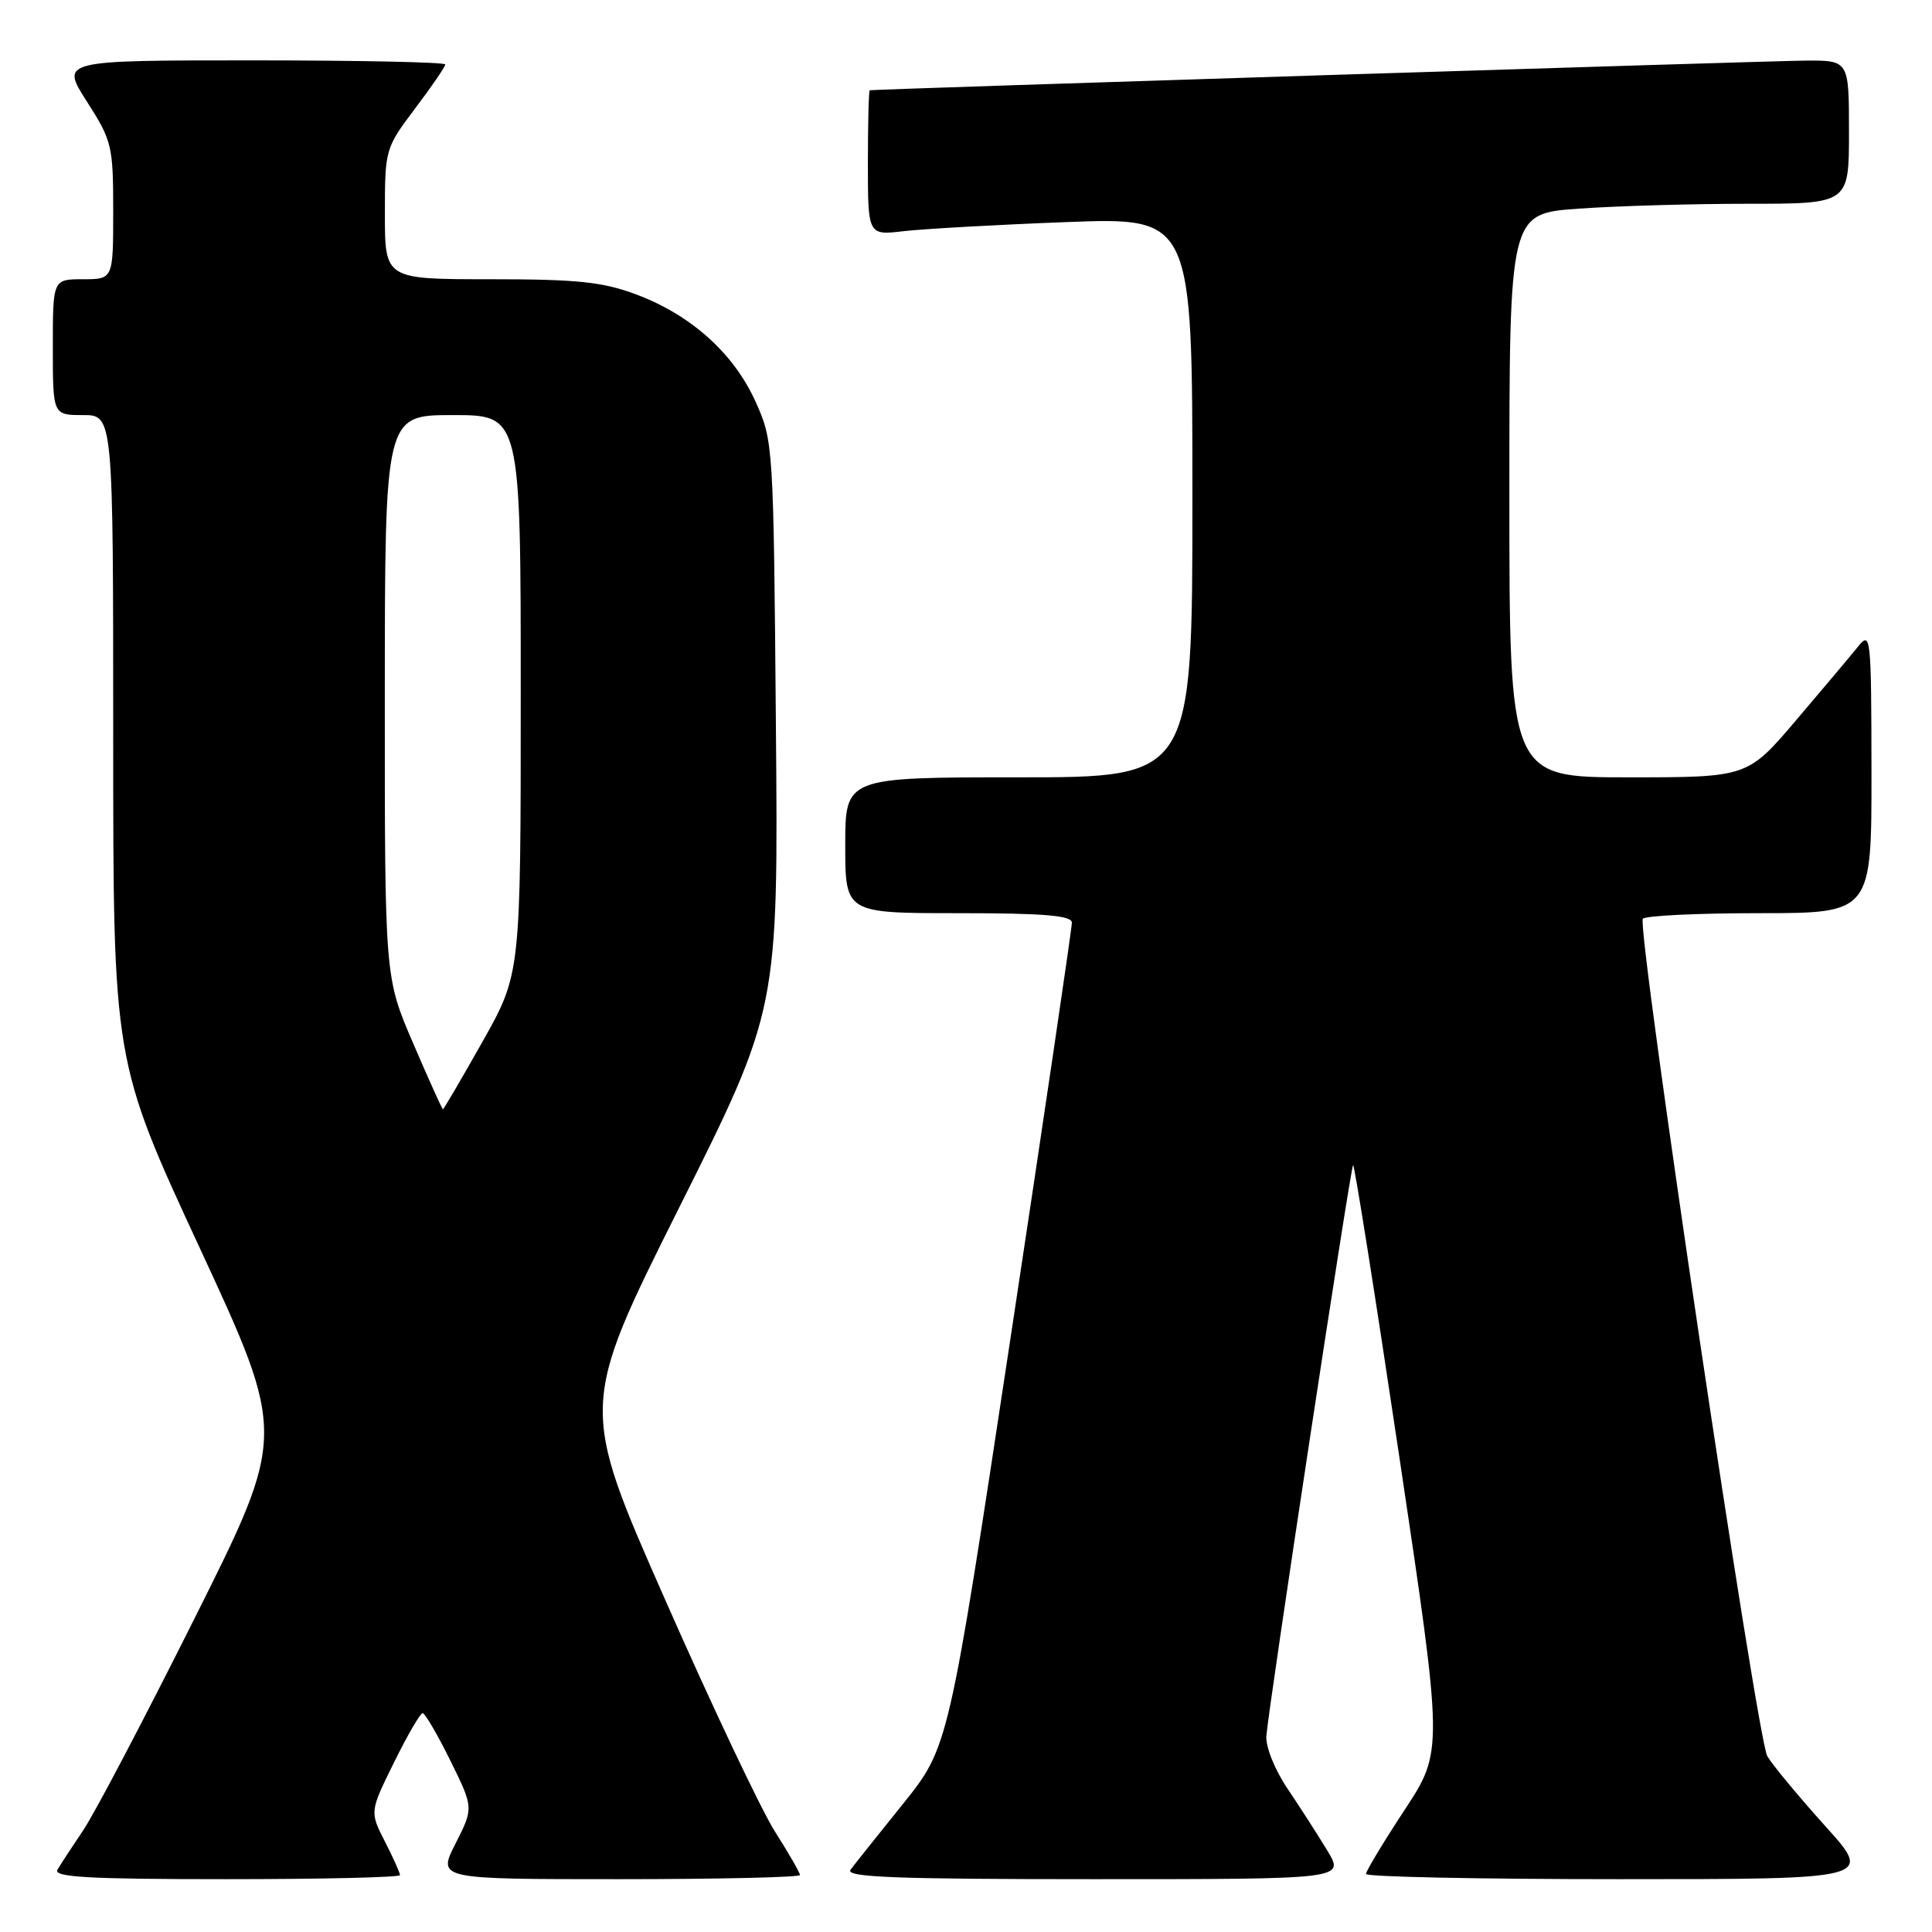 <?xml version="1.0" encoding="UTF-8" standalone="no"?>
<!DOCTYPE svg PUBLIC "-//W3C//DTD SVG 1.1//EN" "http://www.w3.org/Graphics/SVG/1.1/DTD/svg11.dtd" >
<svg xmlns="http://www.w3.org/2000/svg" xmlns:xlink="http://www.w3.org/1999/xlink" version="1.1" viewBox="0 0 256 256">
 <g >
 <path fill="currentColor"
d=" M 53.00 248.46 C 53.00 248.16 52.10 246.15 50.99 243.99 C 48.99 240.06 48.99 240.06 52.21 233.53 C 53.98 229.94 55.69 227.00 56.00 227.00 C 56.31 227.00 57.96 229.82 59.67 233.28 C 62.76 239.55 62.76 239.55 60.36 244.28 C 57.96 249.00 57.96 249.00 81.98 249.00 C 95.19 249.00 106.00 248.75 106.00 248.45 C 106.00 248.15 104.51 245.56 102.69 242.70 C 100.87 239.84 94.31 225.99 88.11 211.91 C 76.83 186.33 76.83 186.33 89.98 160.04 C 103.13 133.76 103.13 133.76 102.81 96.13 C 102.50 58.91 102.47 58.44 100.11 53.21 C 97.22 46.81 91.56 41.73 84.29 39.01 C 79.86 37.35 76.50 37.00 64.96 37.00 C 51.00 37.00 51.00 37.00 51.00 28.34 C 51.00 19.79 51.05 19.62 55.00 14.38 C 57.20 11.47 59.00 8.84 59.00 8.54 C 59.00 8.24 47.53 8.00 33.51 8.00 C 8.02 8.00 8.02 8.00 11.51 13.45 C 14.84 18.65 15.00 19.33 15.00 27.95 C 15.00 37.00 15.00 37.00 11.00 37.00 C 7.00 37.00 7.00 37.00 7.00 46.00 C 7.00 55.00 7.00 55.00 11.00 55.00 C 15.00 55.00 15.00 55.00 15.00 97.81 C 15.00 140.62 15.00 140.62 26.47 165.37 C 37.94 190.13 37.94 190.13 25.84 214.32 C 19.19 227.62 12.53 240.30 11.04 242.50 C 9.56 244.70 8.01 247.06 7.61 247.75 C 7.04 248.73 11.77 249.00 29.94 249.00 C 42.62 249.00 53.00 248.76 53.00 248.46 Z  M 175.90 245.25 C 174.65 243.19 172.28 239.49 170.62 237.03 C 168.92 234.52 167.69 231.46 167.80 230.03 C 168.10 226.10 178.94 154.73 179.29 154.38 C 179.46 154.21 182.22 171.61 185.42 193.05 C 191.24 232.02 191.24 232.02 186.12 239.82 C 183.30 244.11 181.00 247.93 181.00 248.31 C 181.00 248.69 196.12 249.00 214.60 249.00 C 248.21 249.00 248.21 249.00 241.85 241.96 C 238.36 238.08 234.90 233.92 234.18 232.71 C 232.83 230.47 216.88 123.14 217.68 121.75 C 217.92 121.34 224.84 121.00 233.06 121.00 C 248.00 121.00 248.00 121.00 247.98 102.25 C 247.96 84.32 247.88 83.59 246.23 85.64 C 245.28 86.82 241.59 91.21 238.03 95.39 C 231.56 103.00 231.56 103.00 215.78 103.00 C 200.00 103.00 200.00 103.00 200.00 65.65 C 200.00 28.30 200.00 28.30 209.15 27.65 C 214.19 27.29 224.31 27.00 231.65 27.00 C 245.00 27.00 245.00 27.00 245.00 17.50 C 245.00 8.00 245.00 8.00 239.25 8.03 C 234.64 8.06 116.16 11.81 115.25 11.96 C 115.11 11.98 115.00 16.32 115.00 21.59 C 115.00 31.19 115.00 31.19 119.75 30.63 C 122.36 30.33 132.04 29.78 141.25 29.43 C 158.00 28.79 158.00 28.79 158.00 65.89 C 158.00 103.00 158.00 103.00 135.00 103.00 C 112.00 103.00 112.00 103.00 112.00 112.00 C 112.00 121.00 112.00 121.00 127.00 121.00 C 138.32 121.00 142.01 121.31 142.03 122.25 C 142.04 122.94 138.37 147.80 133.87 177.50 C 125.69 231.50 125.69 231.50 119.67 239.00 C 116.35 243.12 113.21 247.06 112.70 247.75 C 111.95 248.74 118.56 249.00 144.96 249.00 C 178.16 249.00 178.16 249.00 175.90 245.25 Z  M 54.74 138.23 C 50.98 129.50 50.98 129.50 50.99 92.25 C 51.00 55.00 51.00 55.00 60.00 55.00 C 69.00 55.00 69.00 55.00 69.00 92.02 C 69.00 129.03 69.00 129.03 63.94 138.02 C 61.15 142.96 58.79 146.99 58.69 146.98 C 58.58 146.98 56.81 143.04 54.74 138.23 Z "/>
</g>
</svg>